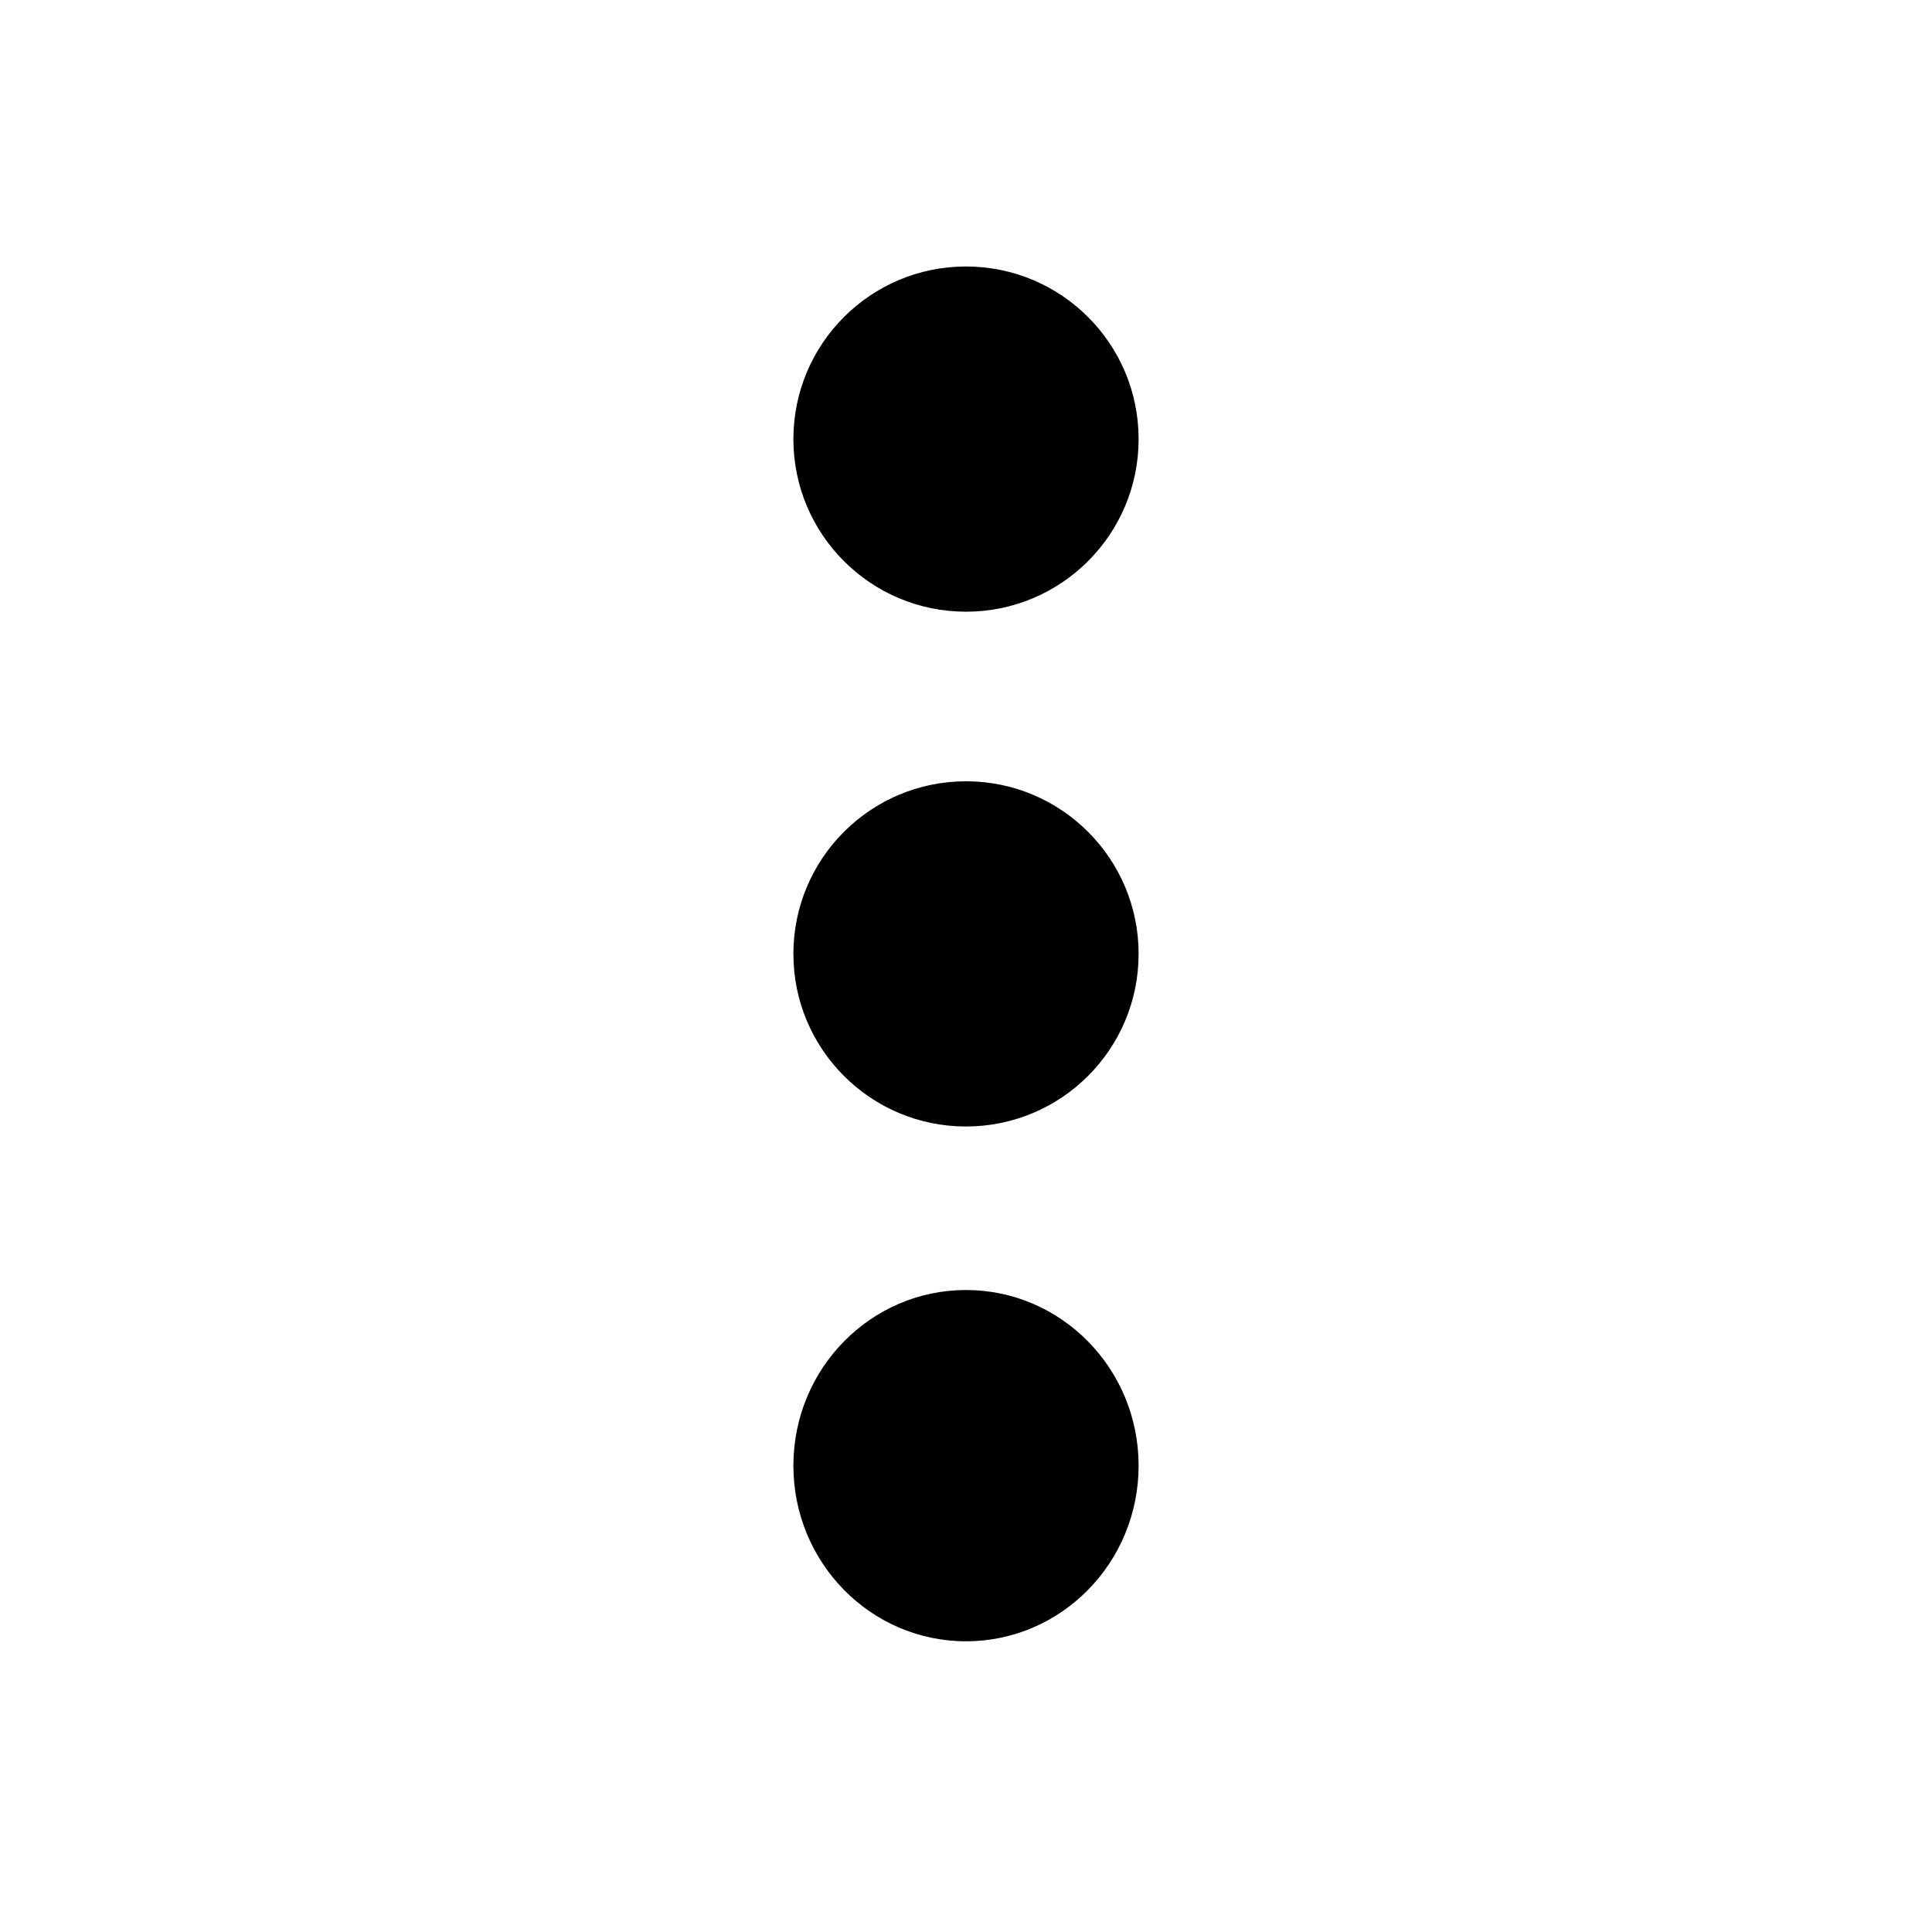 <svg width="319" height="319" xmlns="http://www.w3.org/2000/svg" xmlns:xlink="http://www.w3.org/1999/xlink" overflow="hidden"><defs><clipPath id="clip0"><rect x="1332" y="704" width="319" height="319"/></clipPath></defs><g clip-path="url(#clip0)" transform="translate(-1332 -704)"><path d="M1463 776.5C1463 760.76 1475.76 748 1491.5 748 1507.24 748 1520 760.76 1520 776.5 1520 792.24 1507.24 805 1491.5 805 1475.76 805 1463 792.24 1463 776.5Z" fill-rule="evenodd"/><path d="M1463 861.5C1463 845.76 1475.76 833 1491.5 833 1507.24 833 1520 845.76 1520 861.5 1520 877.24 1507.24 890 1491.5 890 1475.76 890 1463 877.24 1463 861.5Z" fill-rule="evenodd"/><path d="M1463 946C1463 929.984 1475.76 917 1491.5 917 1507.24 917 1520 929.984 1520 946 1520 962.016 1507.24 975 1491.5 975 1475.76 975 1463 962.016 1463 946Z" fill-rule="evenodd"/></g></svg>